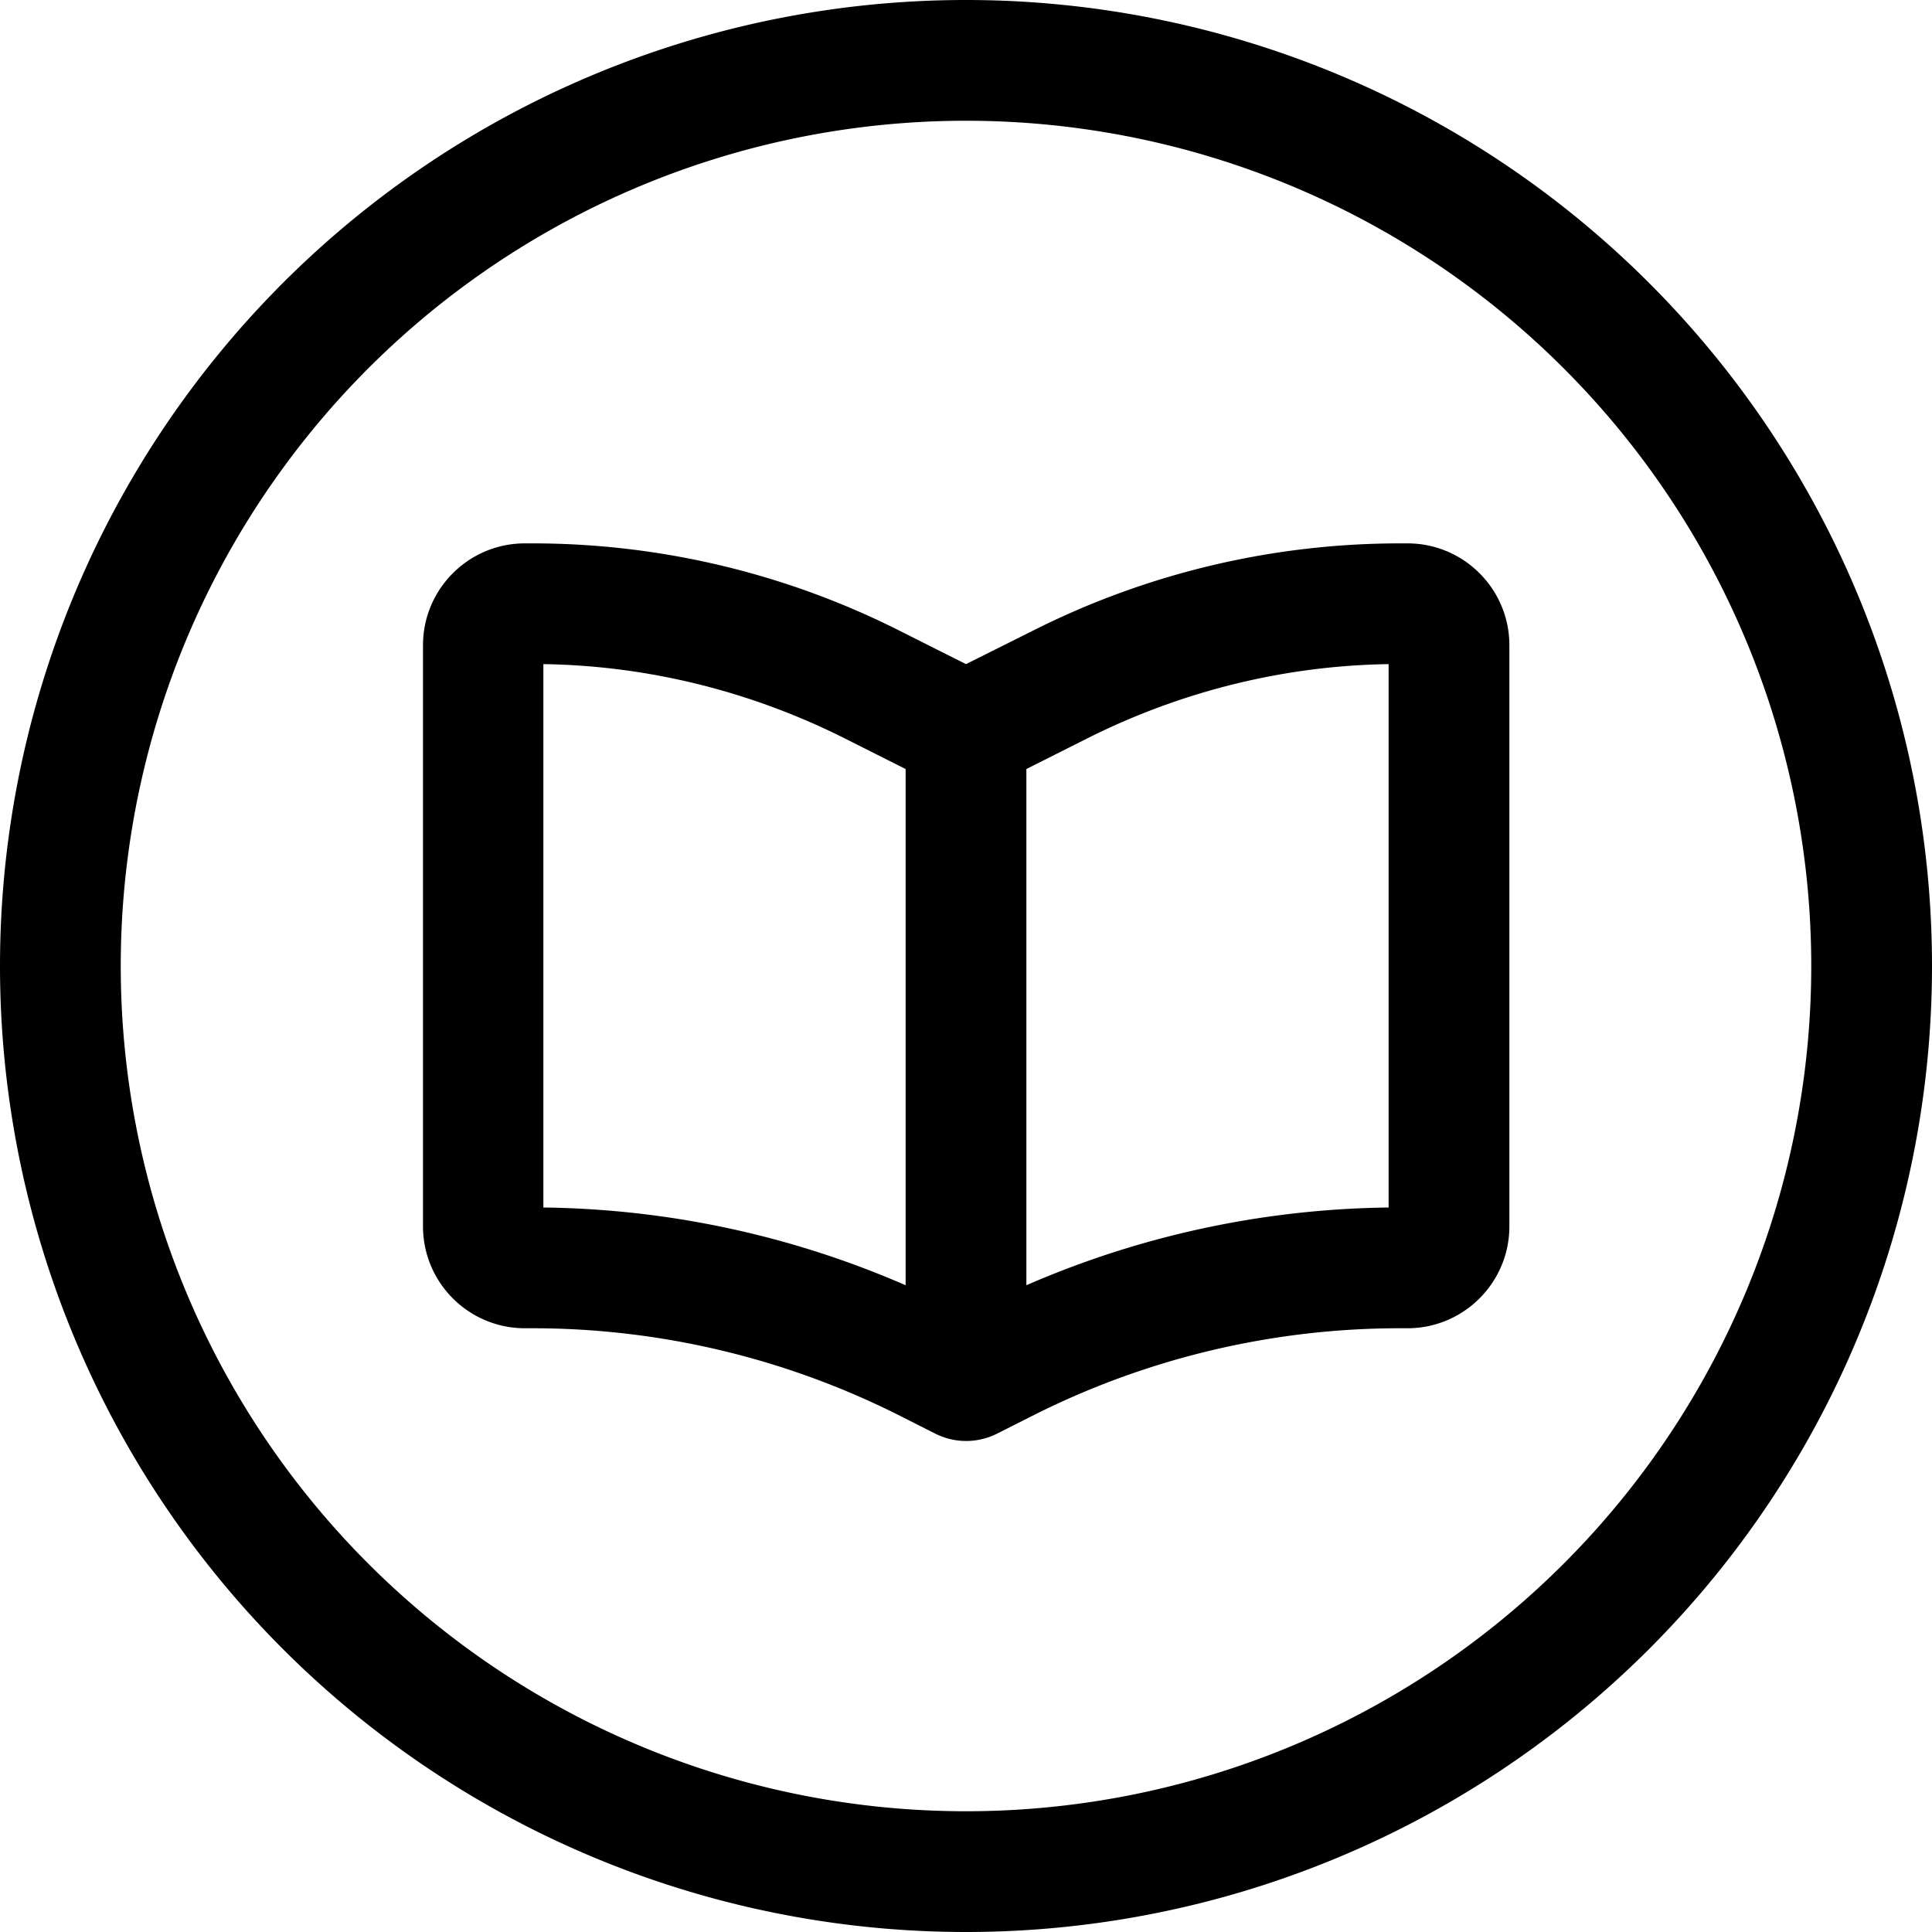 <svg xmlns="http://www.w3.org/2000/svg" viewBox="0 0 512 512"><!--! Font Awesome Pro 7.0.1 by @fontawesome - https://fontawesome.com License - https://fontawesome.com/license (Commercial License) Copyright 2025 Fonticons, Inc. --><path fill="currentColor" d="M480 256a224 224 0 1 0 -448 0 224 224 0 1 0 448 0zM0 256a256 256 0 1 1 512 0 256 256 0 1 1 -512 0zm272-52.2l0 136.8c30.3-13.2 62.9-20.2 96-20.6l0-144c-27.5 .4-54.6 7.1-79.3 19.4L272 203.8zM240 340.6l0-136.8-16.7-8.4c-24.7-12.3-51.8-19-79.3-19.4l0 144c33.1 .4 65.7 7.4 96 20.6zM256 176l18.4-9.2c30-15 63.1-22.8 96.6-22.8l2 0c14.9 0 27 12.1 27 27l0 154c0 14.9-12.1 27-27 27l-2 0c-33.5 0-66.6 7.8-96.6 22.8L264.1 380c-5.1 2.5-11 2.5-16.1 0l-10.3-5.2c-30-15-63.1-22.8-96.6-22.8l-2 0c-14.9 0-27-12.1-27-27l0-154c0-14.9 12.1-27 27-27l2 0c33.5 0 66.6 7.8 96.6 22.8L256 176z"/></svg>